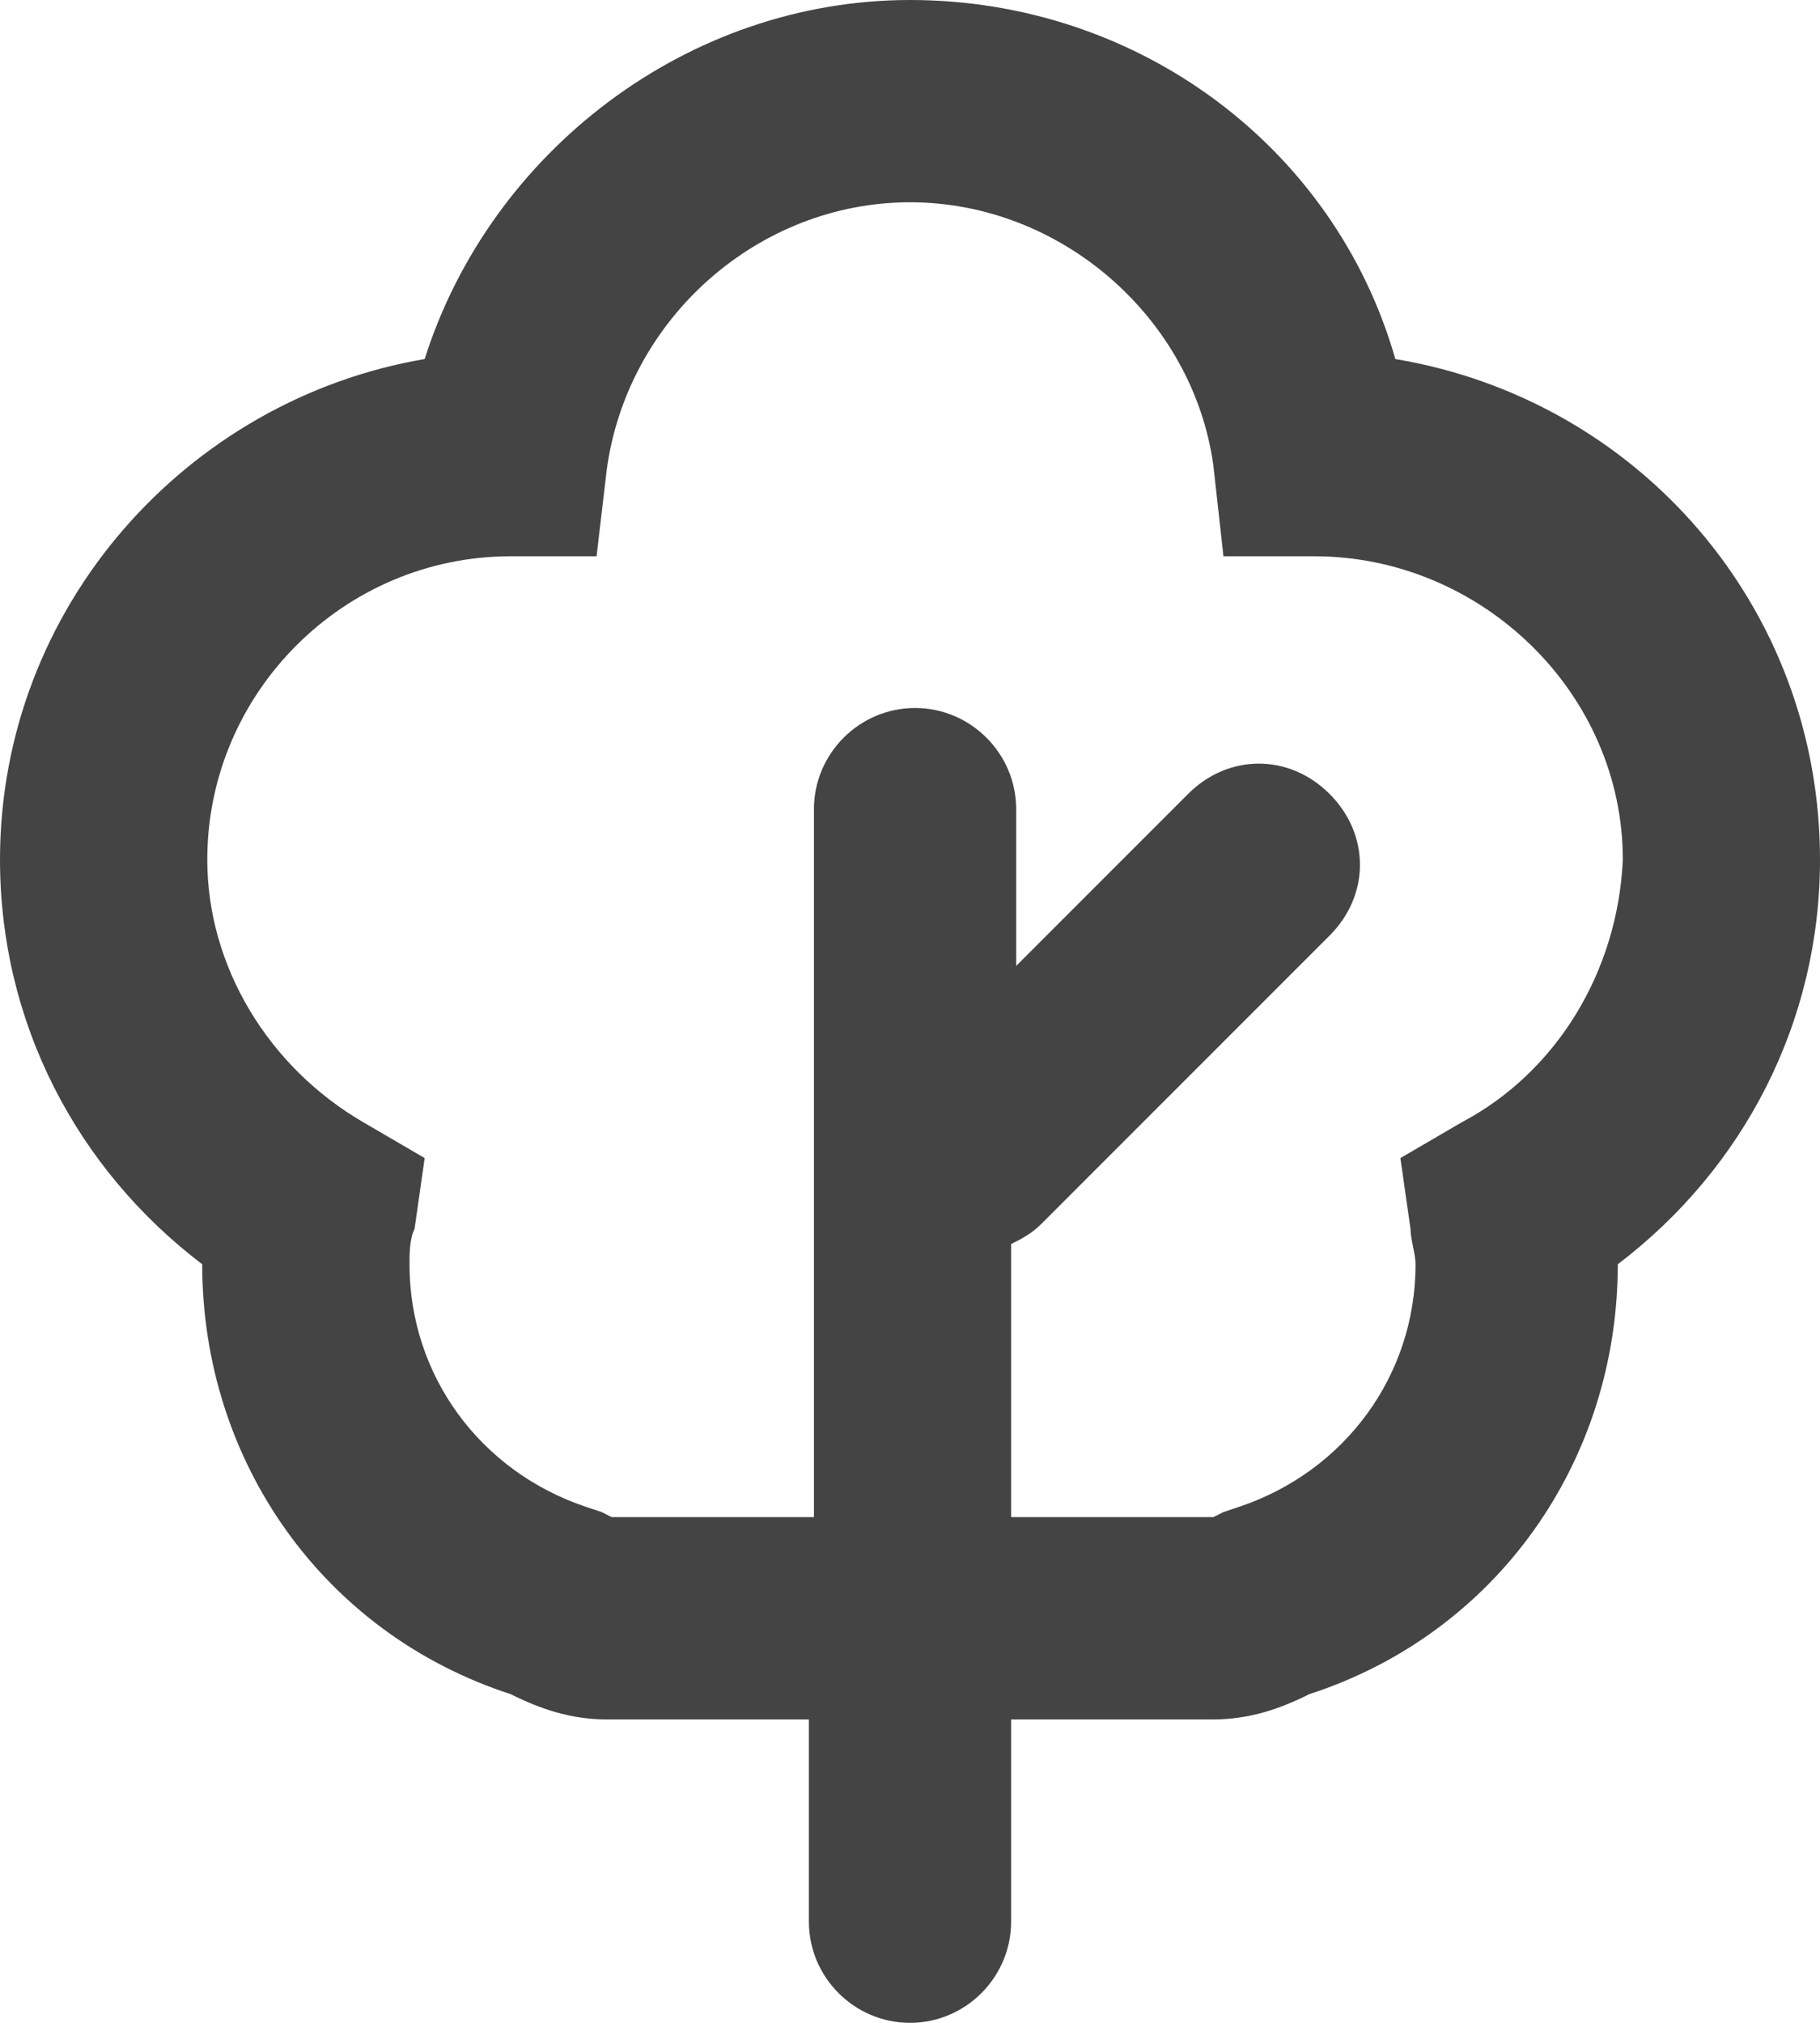 <?xml version="1.0" encoding="utf-8"?>
<!-- Generator: Adobe Illustrator 26.5.0, SVG Export Plug-In . SVG Version: 6.00 Build 0)  -->
<svg version="1.1" id="Layer_1" xmlns="http://www.w3.org/2000/svg" xmlns:xlink="http://www.w3.org/1999/xlink" x="0px" y="0px"
	 viewBox="0 0 36 40" style="enable-background:new 0 0 36 40;" xml:space="preserve">
<style type="text/css">
	.st0{fill:none;}
	.st1{fill:#444444;}
</style>
<rect x="-327" y="-123" class="st0" width="608" height="448"/>
<path class="st1" d="M27.6,7.1C26.4,2.9,22.5,0,18,0c-4.4,0-8.3,3-9.6,7.1C3.7,7.9,0,12,0,17c0,3.2,1.5,6.1,4,8
	c0,3.9,2.4,7.3,6.1,8.5c0.6,0.3,1.2,0.5,1.9,0.5l0,0l0,0h4v4c0,1.1,0.9,2,2,2s2-0.9,2-2v-4h4l0,0l0,0c0.7,0,1.3-0.2,1.9-0.5
	c3.7-1.2,6.1-4.6,6.1-8.5c2.5-1.9,4-4.8,4-8C36,12,32.4,7.9,27.6,7.1z M28.9,22.2l-1.2,0.7l0.2,1.4c0,0.2,0.1,0.5,0.1,0.7
	c0,2.2-1.4,4.1-3.5,4.8l-0.3,0.1L24,30l0,0l0,0h-4v-5.4c0.2-0.1,0.4-0.2,0.6-0.4l5.7-5.7c0.8-0.8,0.8-2,0-2.8s-2-0.8-2.8,0l-3.4,3.4
	V16c0-1.1-0.9-2-2-2s-2,0.9-2,2v14h-4l0,0l-0.2-0.1l-0.3-0.1c-2.1-0.7-3.5-2.6-3.5-4.8c0-0.2,0-0.5,0.1-0.7l0.2-1.4l-1.2-0.7
	c-1.9-1.1-3.1-3.1-3.1-5.2c0-3.3,2.7-6,6-6h1.7L12,9.3c0.4-3,3-5.3,6-5.3s5.6,2.3,6,5.2l0.2,1.8H26c3.3,0,6.1,2.7,6.1,6
	C32,19.2,30.8,21.2,28.9,22.2z"/>
</svg>
